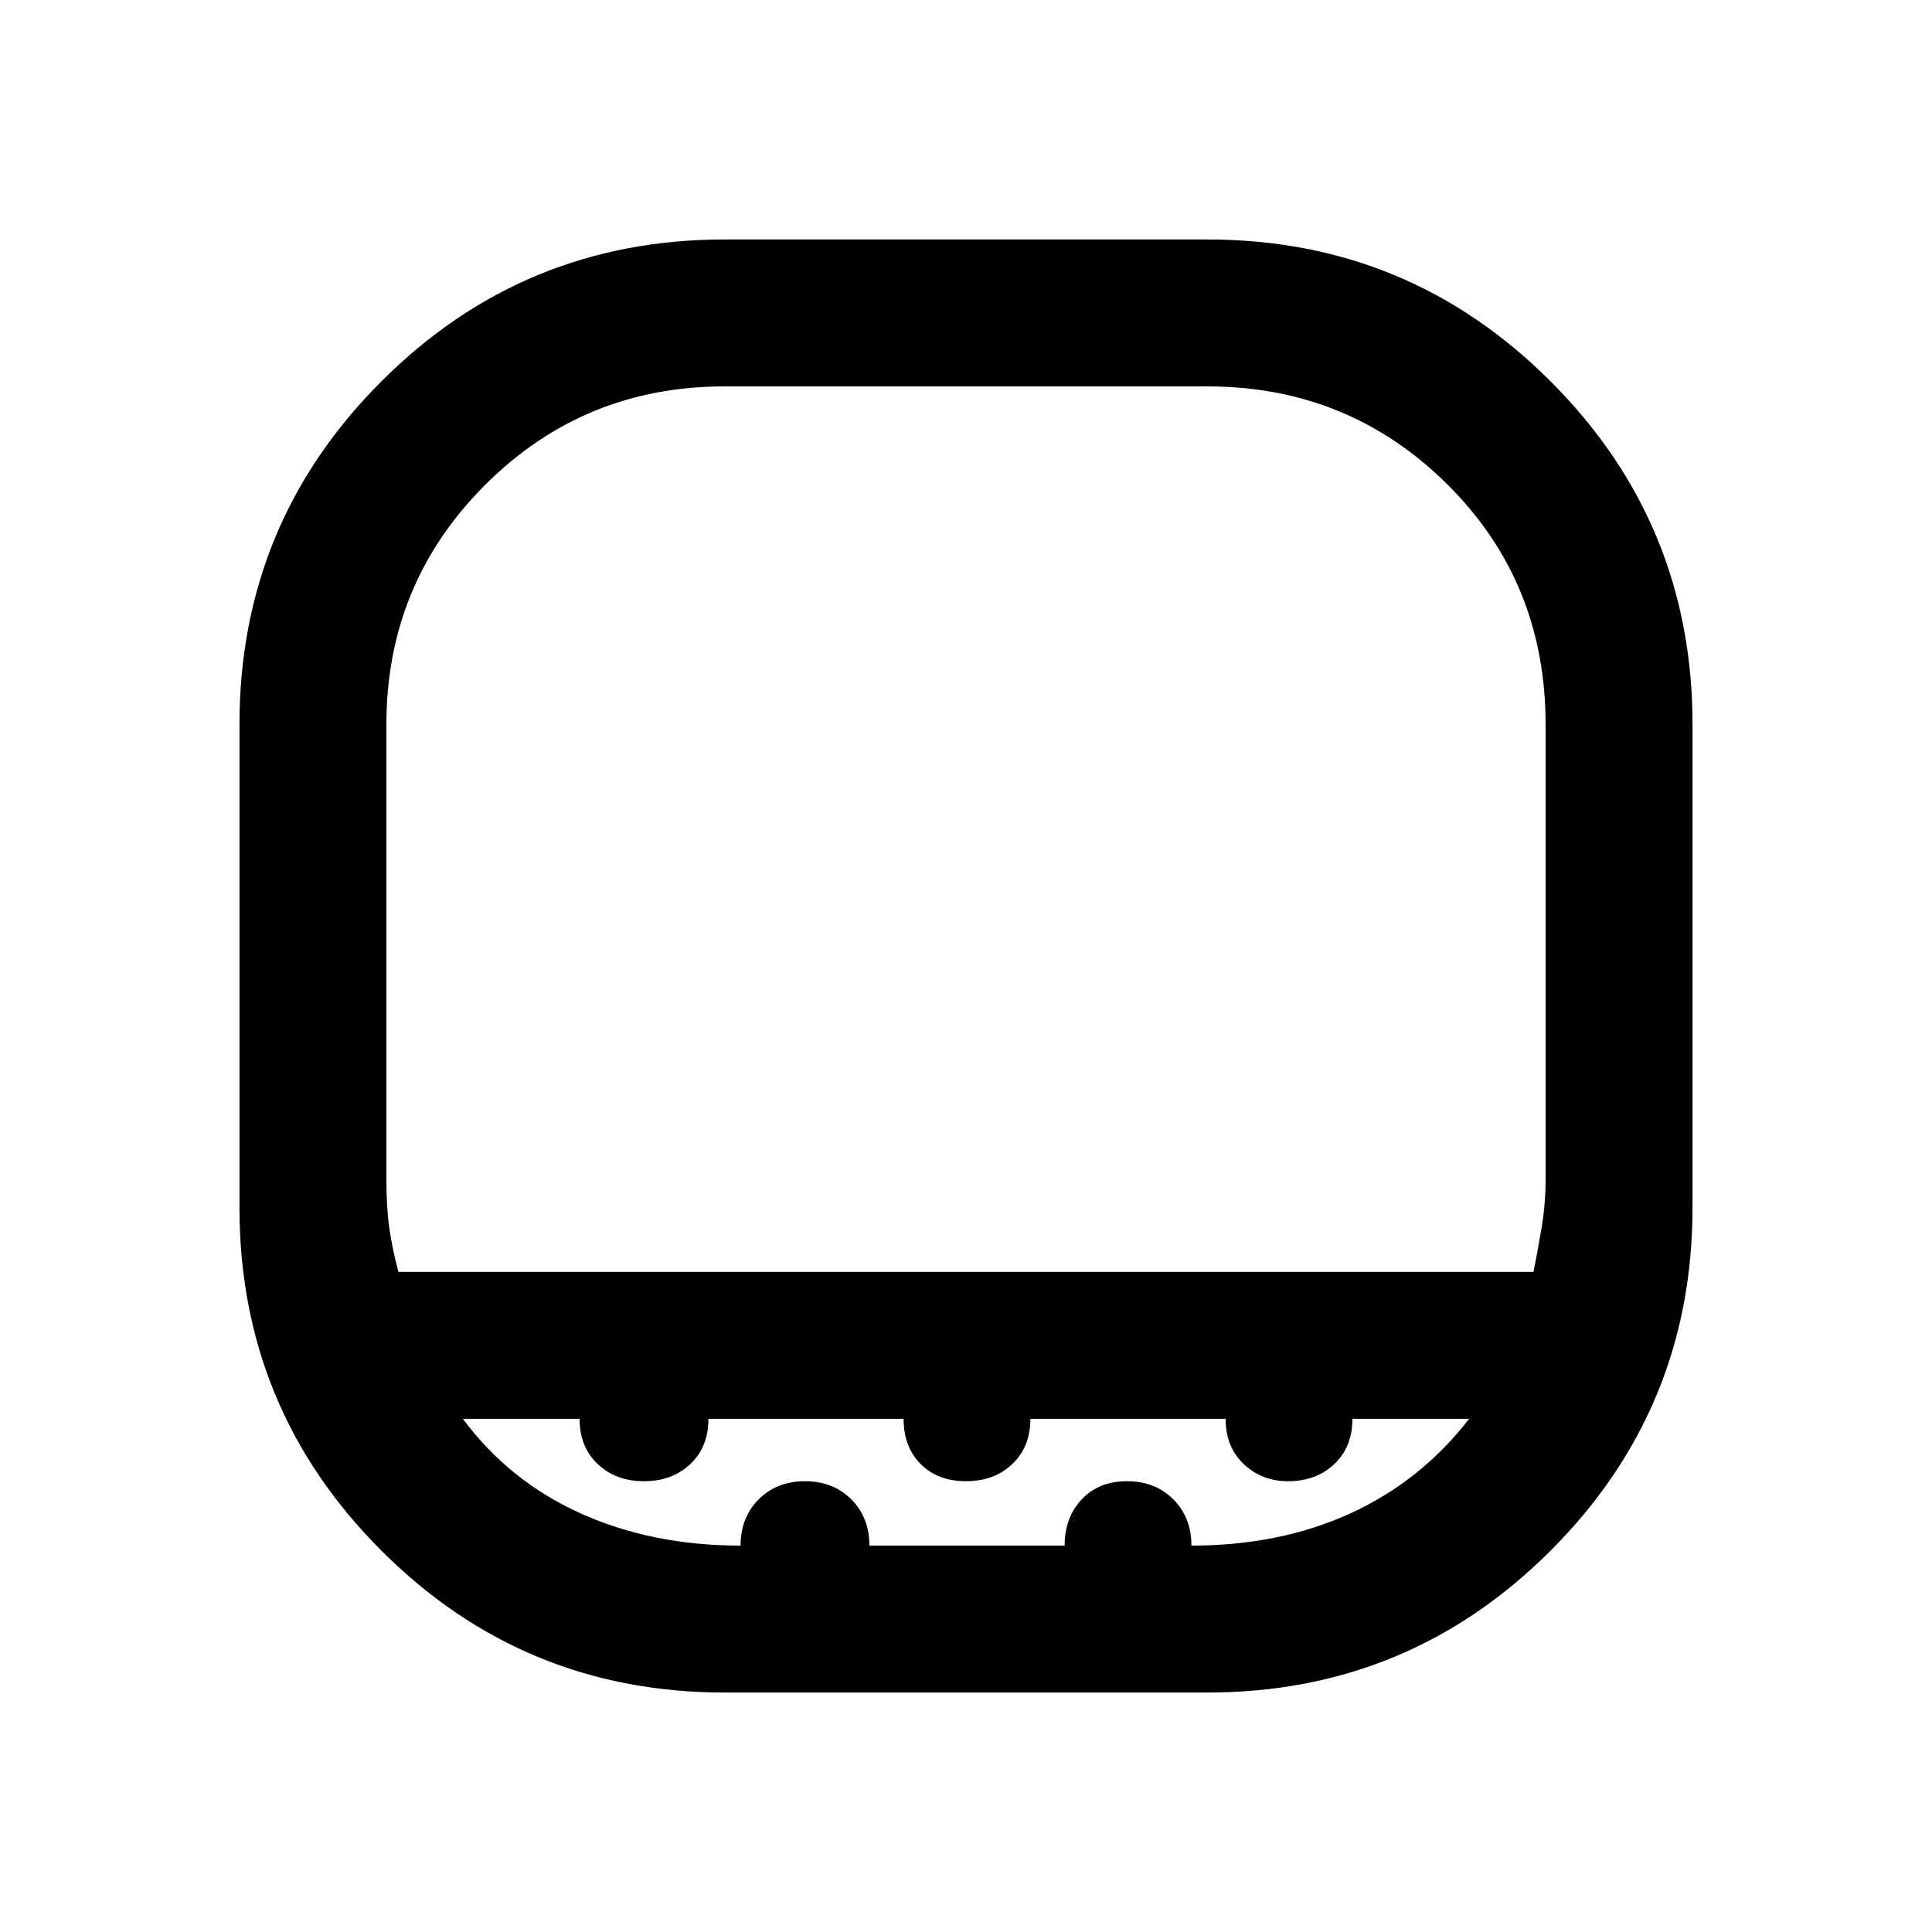 <svg xmlns="http://www.w3.org/2000/svg" height="40" width="40"><path d="M15 35.042Q10.833 35.042 7.896 32.104Q4.958 29.167 4.958 25V15Q4.958 10.833 7.896 7.896Q10.833 4.958 15 4.958H25Q29.167 4.958 32.104 7.896Q35.042 10.833 35.042 15V25Q35.042 29.167 32.104 32.104Q29.167 35.042 25 35.042ZM8.25 26.333H31.75Q31.833 25.917 31.917 25.417Q32 24.917 32 24.417V15Q32 12.042 29.958 10.021Q27.917 8 25 8H15Q12.083 8 10.042 10.042Q8 12.083 8 15V24.417Q8 25 8.062 25.438Q8.125 25.875 8.25 26.333ZM15.333 32Q15.333 31.417 15.708 31.042Q16.083 30.667 16.667 30.667Q17.25 30.667 17.625 31.042Q18 31.417 18 32H22.042Q22.042 31.417 22.396 31.042Q22.75 30.667 23.333 30.667Q23.917 30.667 24.292 31.042Q24.667 31.417 24.667 32Q26.5 32 27.958 31.333Q29.417 30.667 30.417 29.375H28Q28 29.958 27.625 30.312Q27.25 30.667 26.667 30.667Q26.125 30.667 25.75 30.312Q25.375 29.958 25.375 29.375H21.333Q21.333 29.958 20.958 30.312Q20.583 30.667 20 30.667Q19.417 30.667 19.062 30.312Q18.708 29.958 18.708 29.375H14.667Q14.667 29.958 14.292 30.312Q13.917 30.667 13.333 30.667Q12.75 30.667 12.375 30.312Q12 29.958 12 29.375H9.583Q10.542 30.667 12.021 31.333Q13.5 32 15.333 32ZM20 26.333Q20 26.333 20 26.333Q20 26.333 20 26.333Q20 26.333 20 26.333Q20 26.333 20 26.333Q20 26.333 20 26.333Q20 26.333 20 26.333Q20 26.333 20 26.333Q20 26.333 20 26.333Z"/></svg>